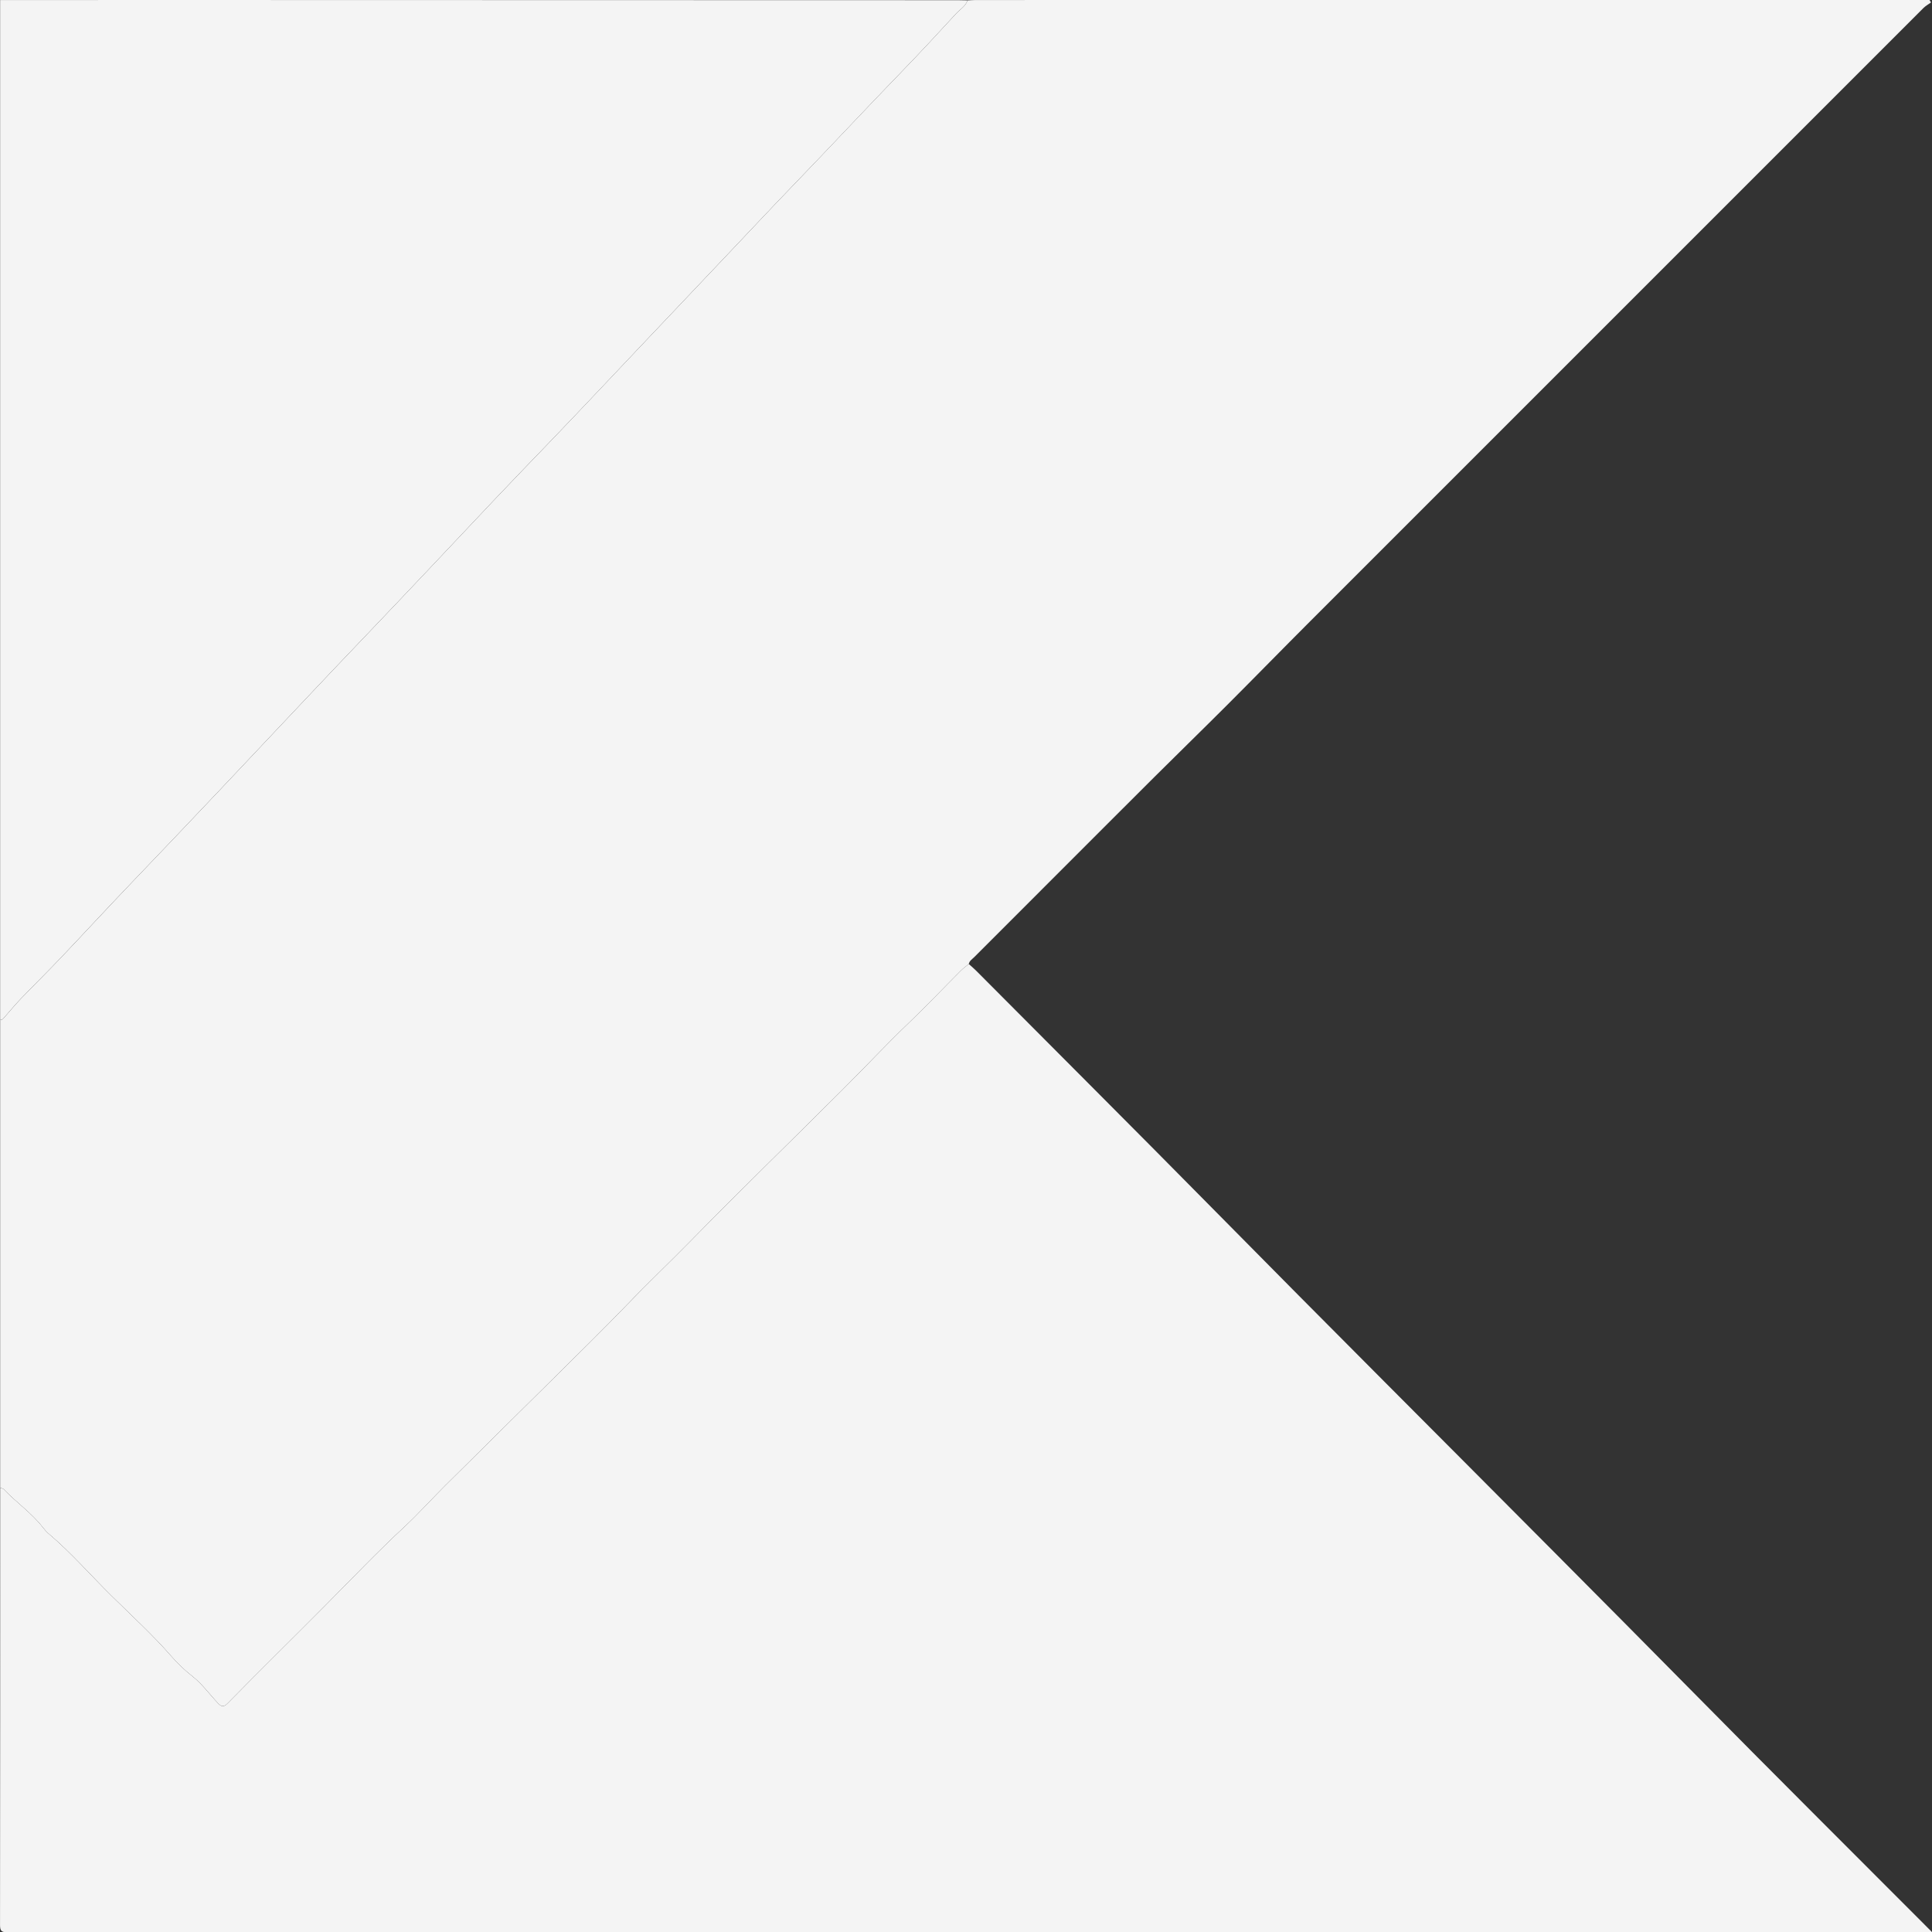 <?xml version="1.0" encoding="UTF-8"?>
<svg id="Calque_1" data-name="Calque 1" xmlns="http://www.w3.org/2000/svg" viewBox="0 0 603.76 603.85">
  <rect x="0" y="0" width="603.76" height="603.85" fill="#333333" stroke="none"/>
  <defs>
    <style>
      .cls-1 {
        fill: #f4f4f4;
      }
    </style>
  </defs>
  <path class="cls-1" d="m.05,464.93v-146.42c.46.39.78.03,1.04-.26,1.78-2,3.46-4.08,5.31-6.01,4.15-4.33,8.44-8.54,12.57-12.88,7.39-7.77,14.65-15.66,22.06-23.4,18.26-19.05,36.36-38.25,54.44-57.47,6.31-6.71,12.67-13.38,19.03-20.04,13.29-13.91,26.46-27.93,39.67-41.92,5.95-6.3,11.99-12.53,18-18.79,9.51-9.9,18.9-19.92,28.35-29.88,9.21-9.72,18.41-19.44,27.62-29.15,6.74-7.11,13.43-14.27,20.24-21.32,11.22-11.63,22.23-23.46,33.48-35.06,5.74-5.93,11.37-12.01,16.97-18.11,1.22-1.33,2.92-2.23,3.53-4.09.84-.04,1.67-.12,2.51-.12C403.43,0,502.02,0,600.6,0h2.39c.15.26.31.51.46.77-.8.58-1.69,1.06-2.38,1.75-63.85,63.82-127.68,127.66-191.5,191.5-8.71,8.71-17.31,17.53-26.02,26.24-7.57,7.57-15.23,15.03-22.82,22.58-9.68,9.63-19.31,19.3-28.97,28.95-9.11,9.11-18.23,18.22-27.33,27.34-.64.64-1.49,1.13-1.68,2.13-.83.69-1.73,1.32-2.49,2.08-5.44,5.44-10.73,11.03-16.29,16.35-7.12,6.82-13.86,14.05-20.84,21.01-15.78,15.72-31.75,31.25-47.34,47.14-6.56,6.69-13.36,13.13-19.85,19.89-8.06,8.39-16.41,16.5-24.67,24.7-10.7,10.62-21.45,21.19-32.15,31.82-4.28,4.25-8.29,8.77-12.71,12.86-8.54,7.92-16.56,16.35-24.76,24.61-10.15,10.23-20.45,20.31-30.54,30.6-1.23,1.25-1.95,1.03-3.02-.1-2.64-2.8-4.91-5.98-7.95-8.37-2.46-1.93-4.7-4.08-6.72-6.41-5.83-6.7-12.42-12.66-18.71-18.88-6.48-6.4-12.46-13.33-19.44-19.22-.7-.59-1.32-1.29-1.88-2.02-3.51-4.55-8.29-7.78-12.2-11.91-.26-.28-.75-.33-1.14-.49Z"/>
  <path class="cls-1" d="m.05,464.93c.38.16.87.22,1.14.49,3.91,4.13,8.7,7.37,12.2,11.91.56.73,1.18,1.43,1.88,2.02,6.98,5.9,12.96,12.82,19.44,19.22,6.29,6.22,12.88,12.18,18.71,18.88,2.02,2.32,4.26,4.48,6.72,6.41,3.04,2.39,5.3,5.57,7.95,8.37,1.07,1.13,1.79,1.35,3.02.1,10.09-10.29,20.38-20.37,30.54-30.6,8.19-8.25,16.22-16.69,24.76-24.61,4.41-4.1,8.43-8.61,12.71-12.86,10.69-10.63,21.45-21.2,32.15-31.82,8.26-8.2,16.61-16.3,24.67-24.7,6.49-6.76,13.29-13.2,19.85-19.89,15.6-15.9,31.57-31.42,47.34-47.14,6.99-6.96,13.72-14.19,20.84-21.01,5.56-5.33,10.85-10.92,16.29-16.35.76-.76,1.66-1.39,2.49-2.08.75.67,1.53,1.3,2.23,2.01,24.71,24.85,49.52,49.59,74.12,74.54,35.49,36,71.28,71.7,106.92,107.56,14.42,14.51,28.84,29.01,43.2,43.57,24.72,25.08,49.69,49.91,74.55,74.84-200.48,0-400.96,0-601.45.05-1.89,0-2.31-.42-2.31-2.31.06-45.54.05-91.07.05-136.61Z"/>
  <path class="cls-1" d="m.05.02C17.23.01,34.42,0,51.6,0c82.58.02,165.15.03,247.73.06,1.01,0,2.01.04,3.02.06-.6,1.86-2.31,2.76-3.53,4.09-5.59,6.1-11.22,12.18-16.97,18.11-11.25,11.61-22.25,23.44-33.48,35.06-6.8,7.05-13.5,14.21-20.24,21.32-9.21,9.72-18.42,19.43-27.62,29.15-9.44,9.97-18.83,19.98-28.35,29.88-6.01,6.25-12.05,12.49-18,18.79-13.21,13.99-26.37,28.01-39.67,41.92-6.36,6.66-12.72,13.33-19.03,20.04-18.08,19.22-36.18,38.42-54.44,57.47-7.42,7.74-14.68,15.63-22.06,23.4-4.14,4.35-8.42,8.55-12.57,12.88-1.85,1.93-3.53,4.01-5.31,6.01-.26.29-.57.65-1.04.26V.02Z"/>
</svg>